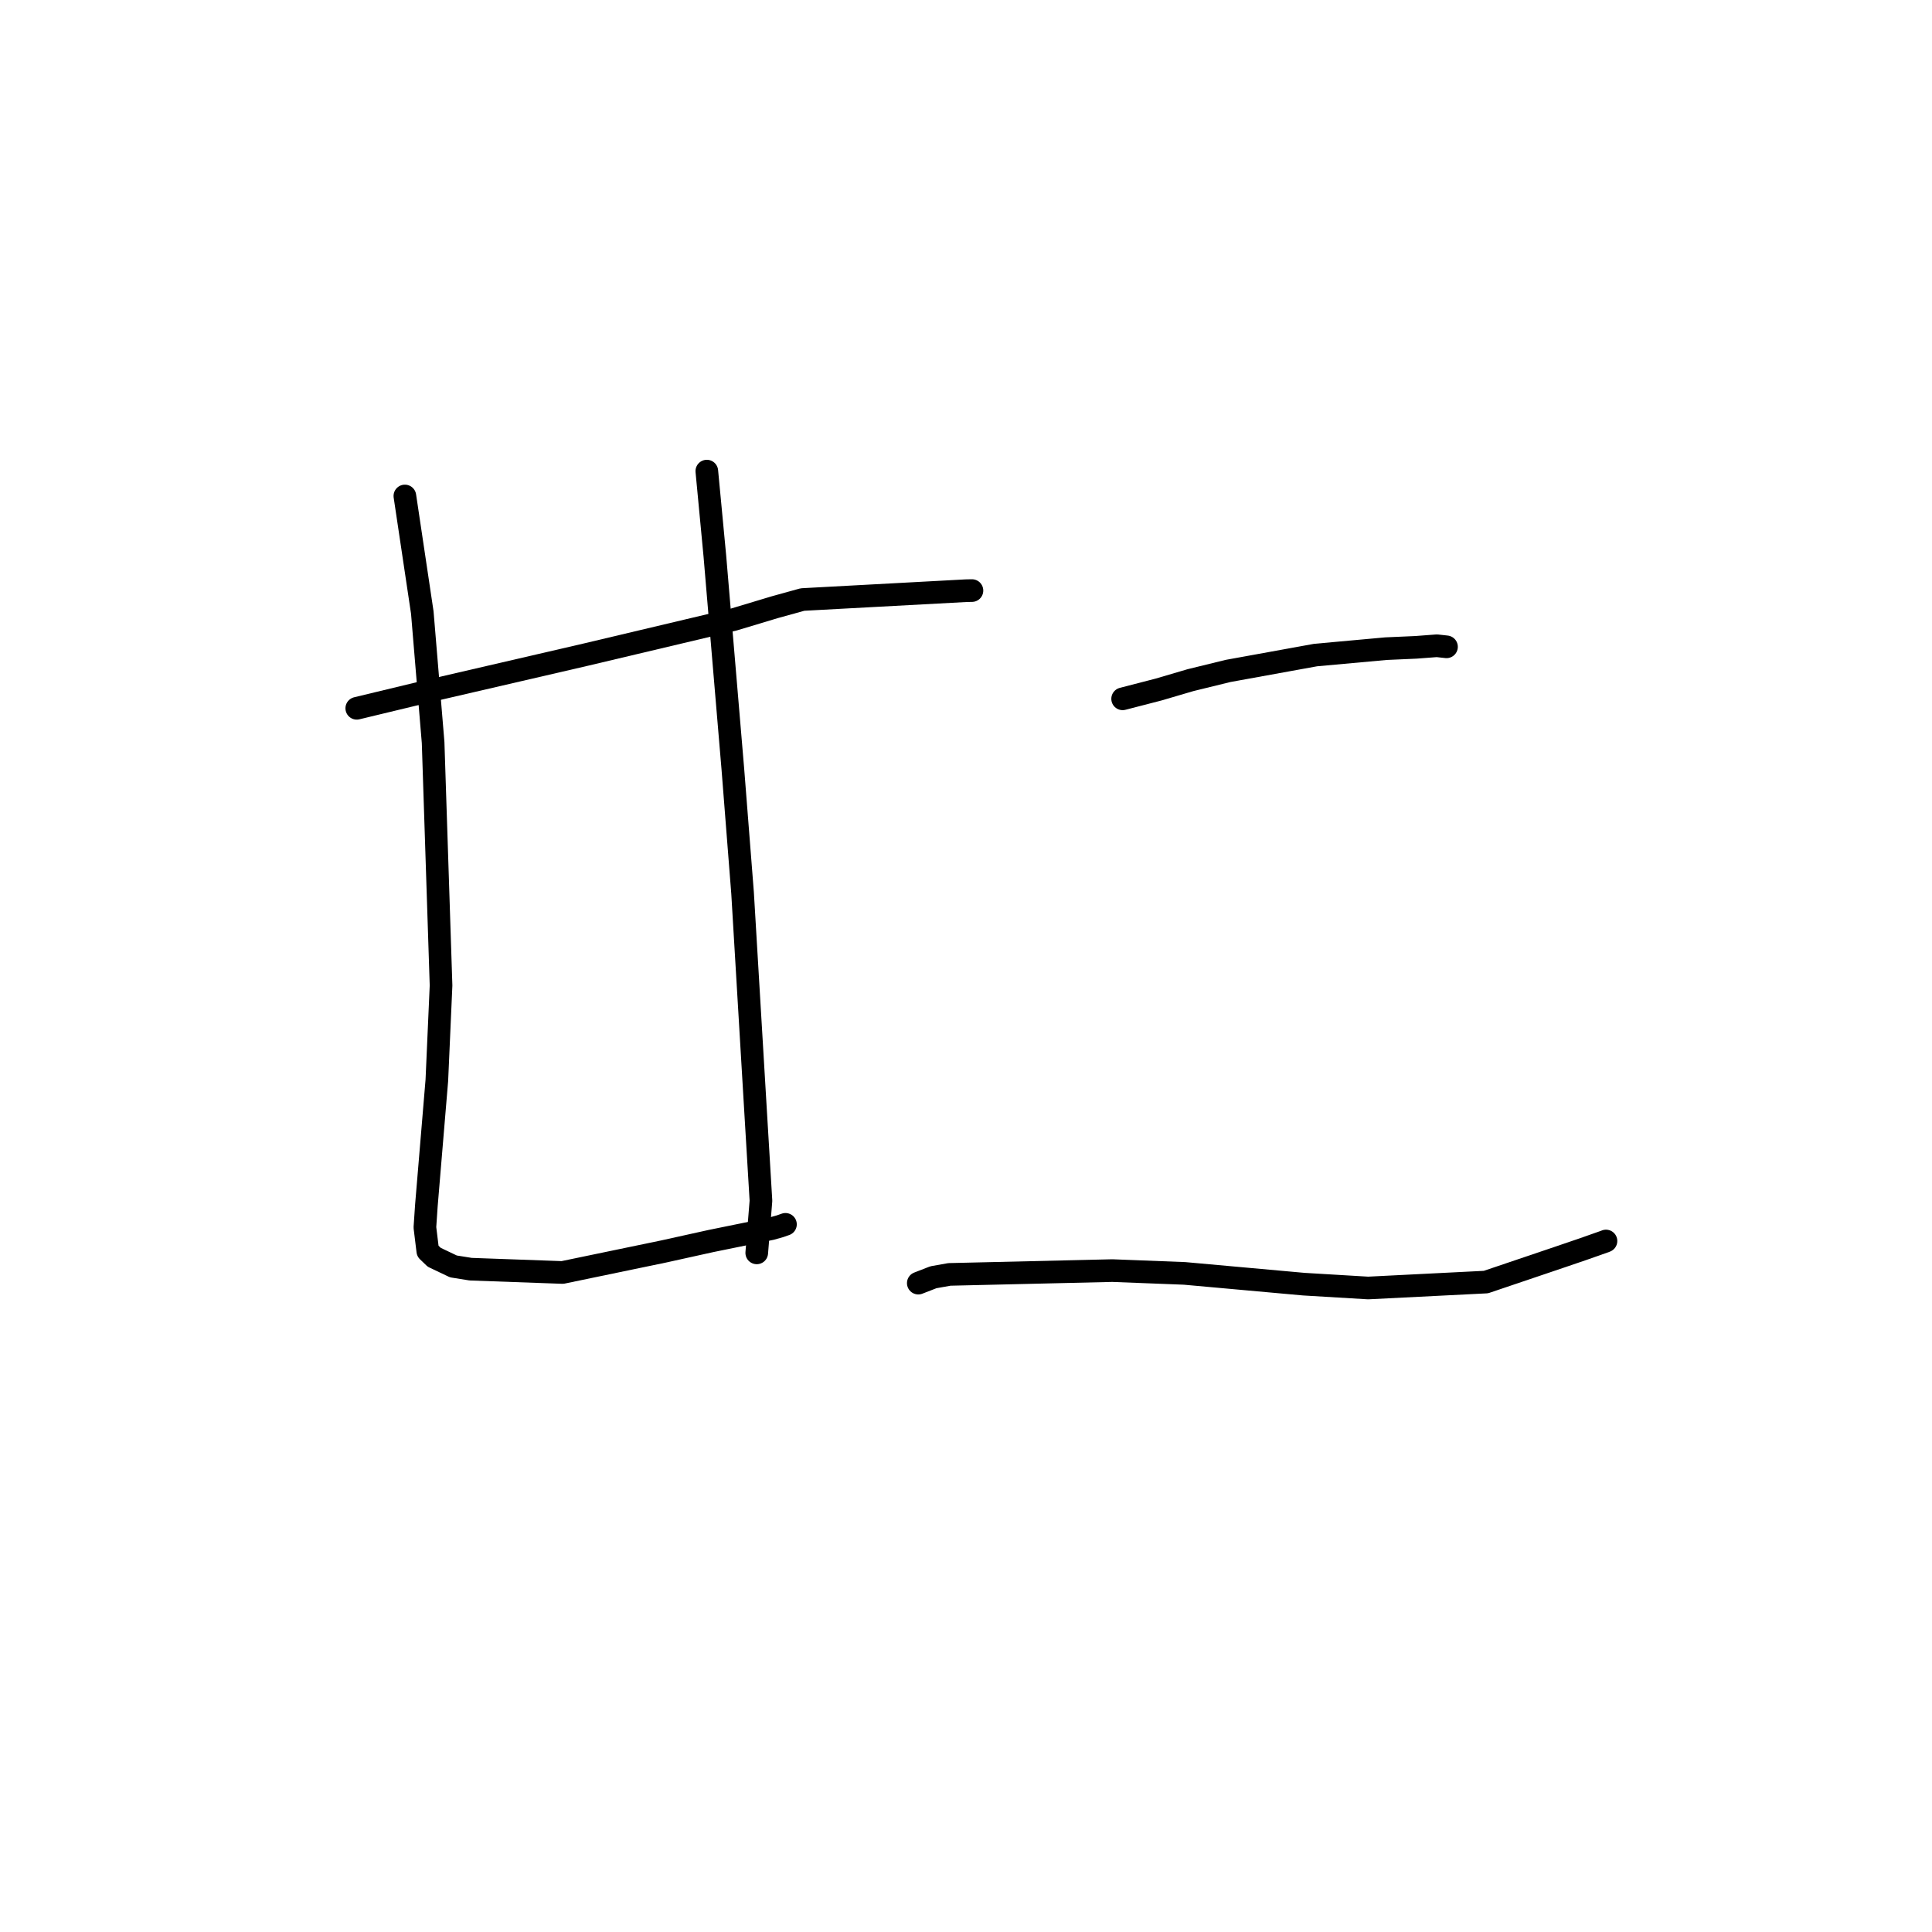 <?xml version="1.0" standalone="no"?>
    <svg width="256" height="256" xmlns="http://www.w3.org/2000/svg" version="1.1">
    <polyline stroke="black" stroke-width="3" stroke-linecap="round" fill="transparent" stroke-linejoin="round" points="47.273 93.853 56.229 91.696 77.685 86.726 97.223 82.094 102.66 80.458 106.337 79.44 128.009 78.27 128.73 78.255 128.789 78.254 " />
        <polyline stroke="black" stroke-width="3" stroke-linecap="round" fill="transparent" stroke-linejoin="round" points="53.648 65.72 55.957 81.168 57.39 98.388 58.441 130.582 57.884 143.146 56.498 159.728 56.301 162.638 56.685 165.777 57.539 166.598 60.08 167.807 62.369 168.173 74.532 168.61 87.932 165.829 94.212 164.441 102.164 162.82 103.34 162.49 104.002 162.259 104.078 162.233 " />
        <polyline stroke="black" stroke-width="3" stroke-linecap="round" fill="transparent" stroke-linejoin="round" points="93.657 62.425 94.721 73.654 97.11 101.946 98.394 118.319 100.169 148.088 100.83 159.108 100.324 165.385 100.273 166.013 " />
        <polyline stroke="black" stroke-width="3" stroke-linecap="round" fill="transparent" stroke-linejoin="round" points="148.755 92.598 153.511 91.369 157.732 90.127 162.723 88.904 174.315 86.8 183.655 85.951 187.619 85.776 190.391 85.566 191.431 85.68 191.669 85.707 " />
        <polyline stroke="black" stroke-width="3" stroke-linecap="round" fill="transparent" stroke-linejoin="round" points="121.678 170.021 123.679 169.243 125.797 168.866 147.392 168.361 156.97 168.733 172.749 170.157 181.28 170.666 196.892 169.881 206.588 166.601 209.791 165.508 212.742 164.467 212.784 164.446 212.796 164.441 212.801 164.438 " />
        </svg>
